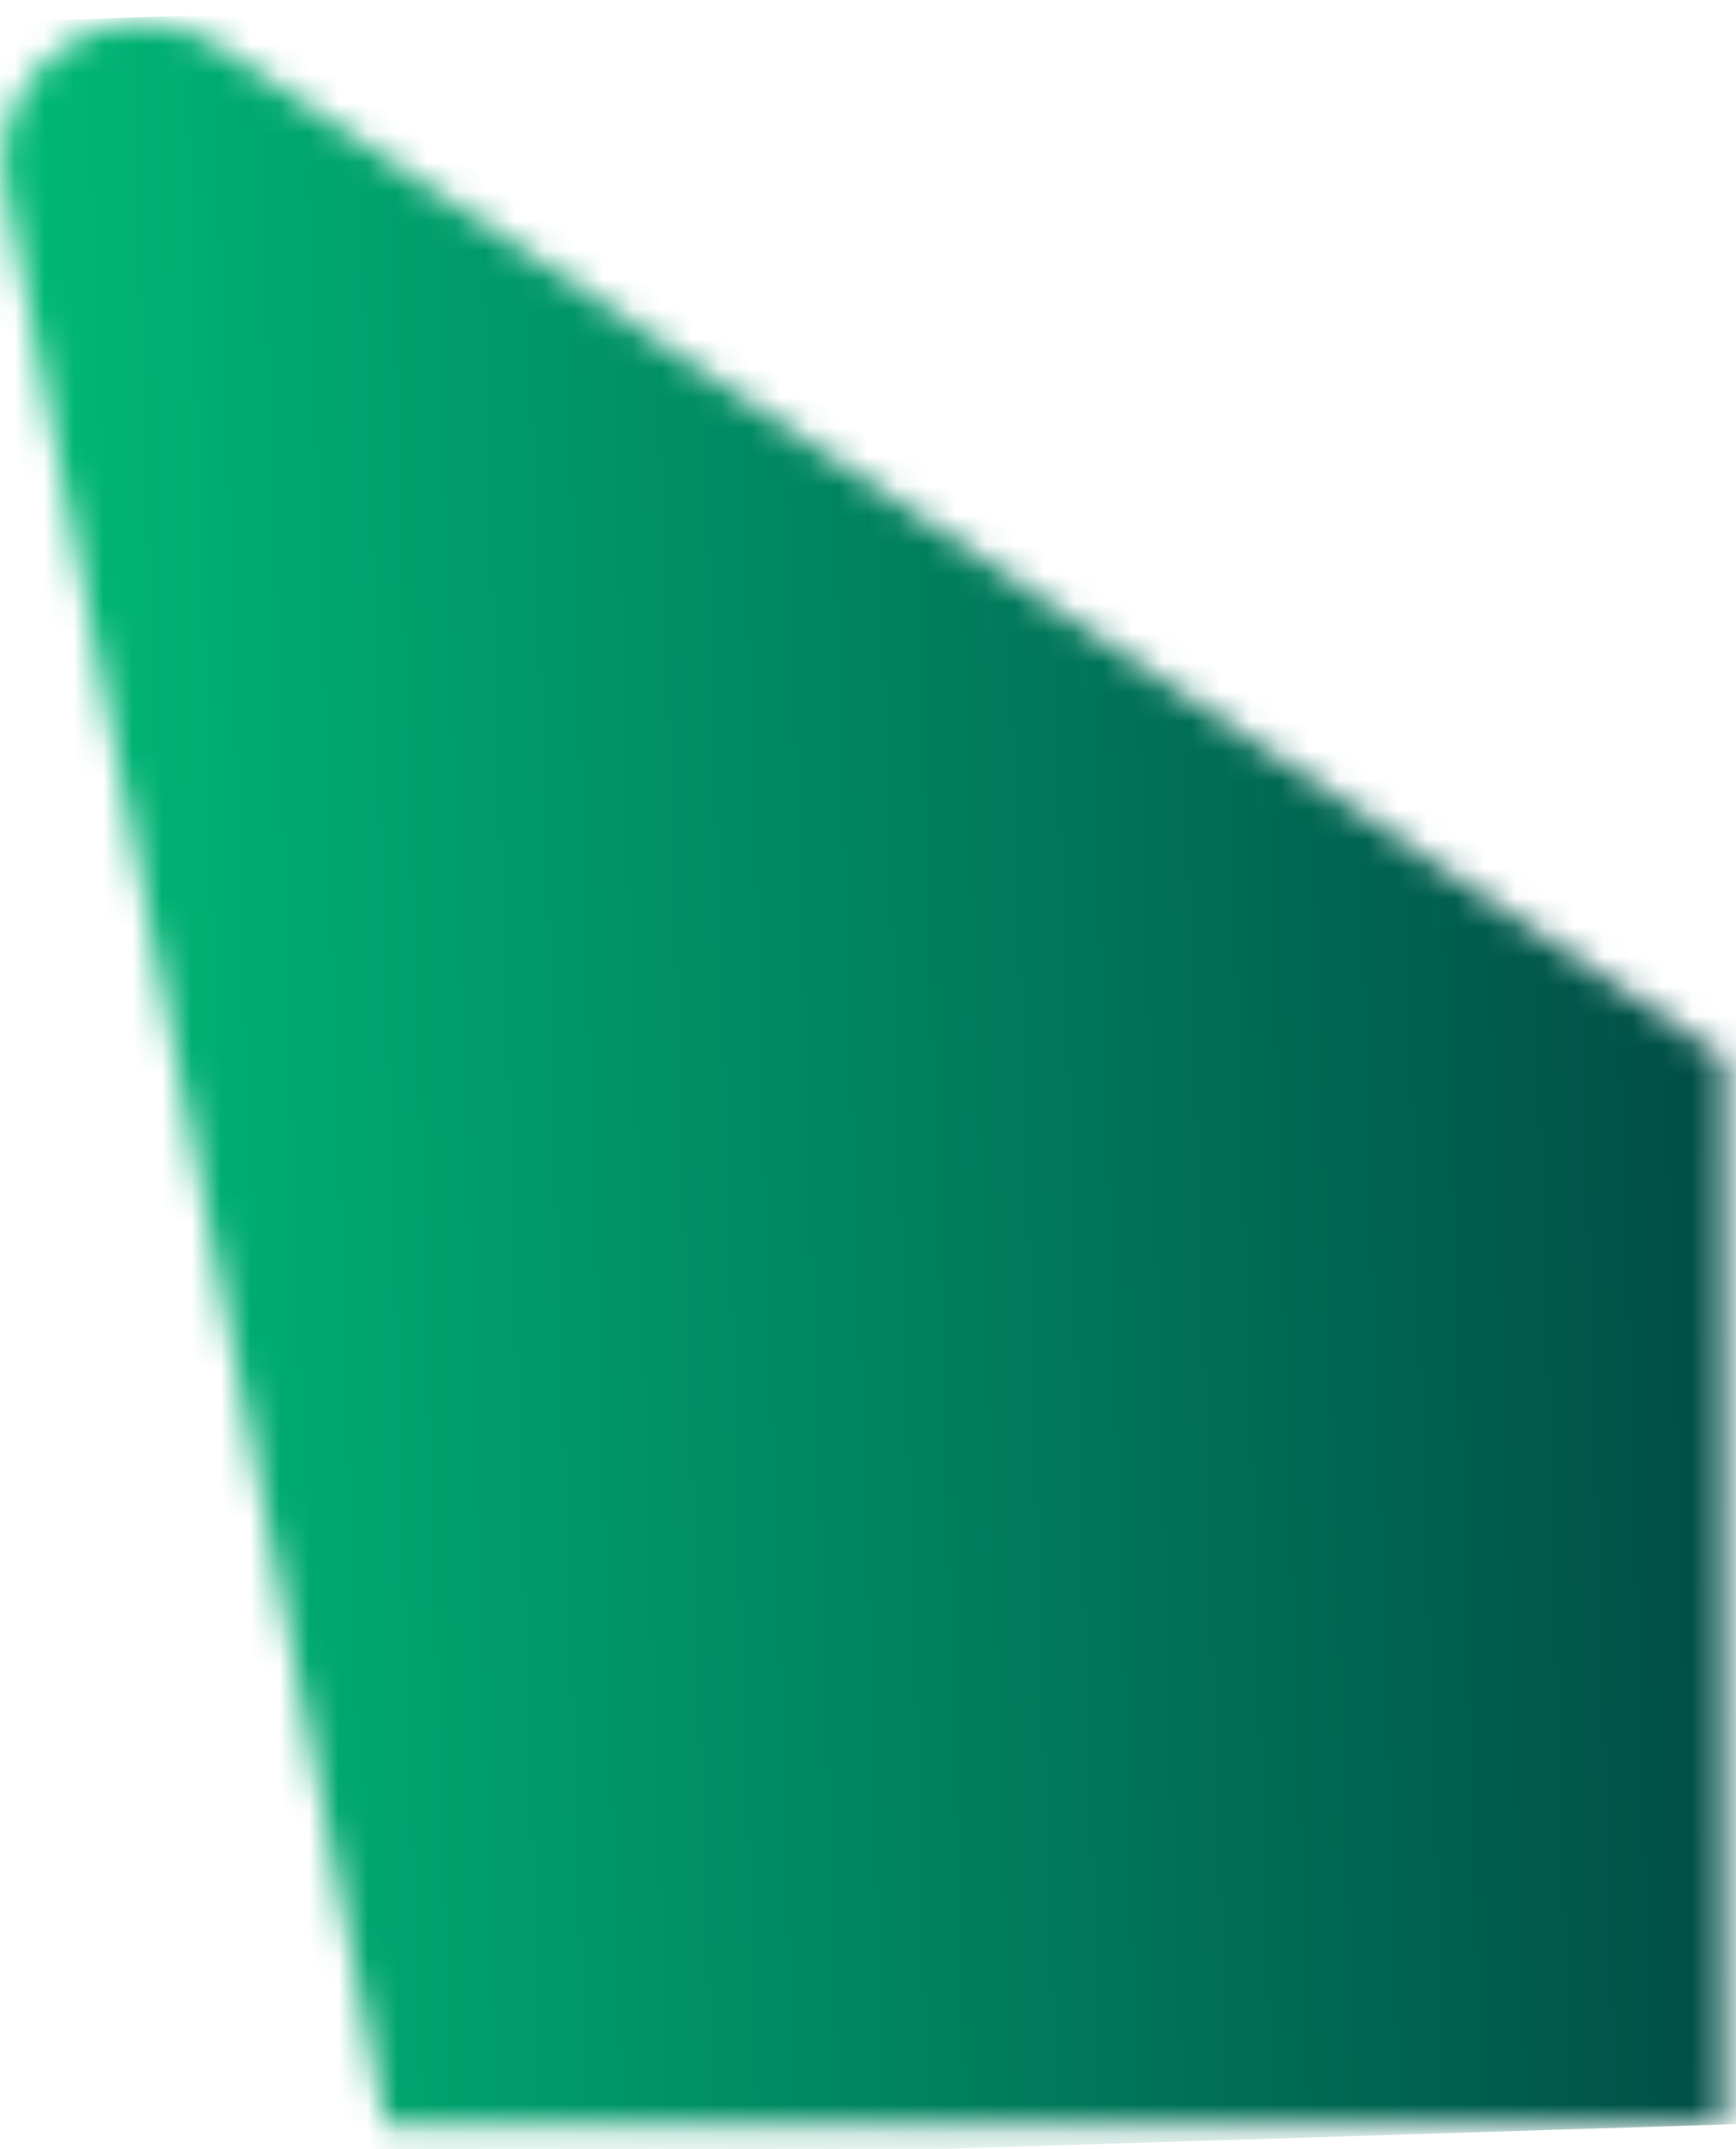 <svg width="59" height="73" viewBox="0 0 59 73" fill="none" xmlns="http://www.w3.org/2000/svg">
<mask id="mask0_4_10607" style="mask-type:luminance" maskUnits="userSpaceOnUse" x="0" y="0" width="59" height="73">
<path d="M0.17 6.43L13.09 72.17H58.61V35.93L7.47 1.58C6.63 1.01 5.72 0.76 4.84 0.76C2.06 0.76 -0.44 3.28 0.18 6.43" fill="white"/>
</mask>
<g mask="url(#mask0_4_10607)">
<path d="M58.573 -1.093L-2.657 0.82L-0.37 74.005L60.861 72.091L58.573 -1.093Z" fill="url(#paint0_linear_4_10607)"/>
</g>
<defs>
<linearGradient id="paint0_linear_4_10607" x1="-17.127" y1="47.454" x2="75.668" y2="44.554" gradientUnits="userSpaceOnUse">
<stop stop-color="#00DC87"/>
<stop offset="1" stop-color="#002D37"/>
</linearGradient>
</defs>
</svg>
